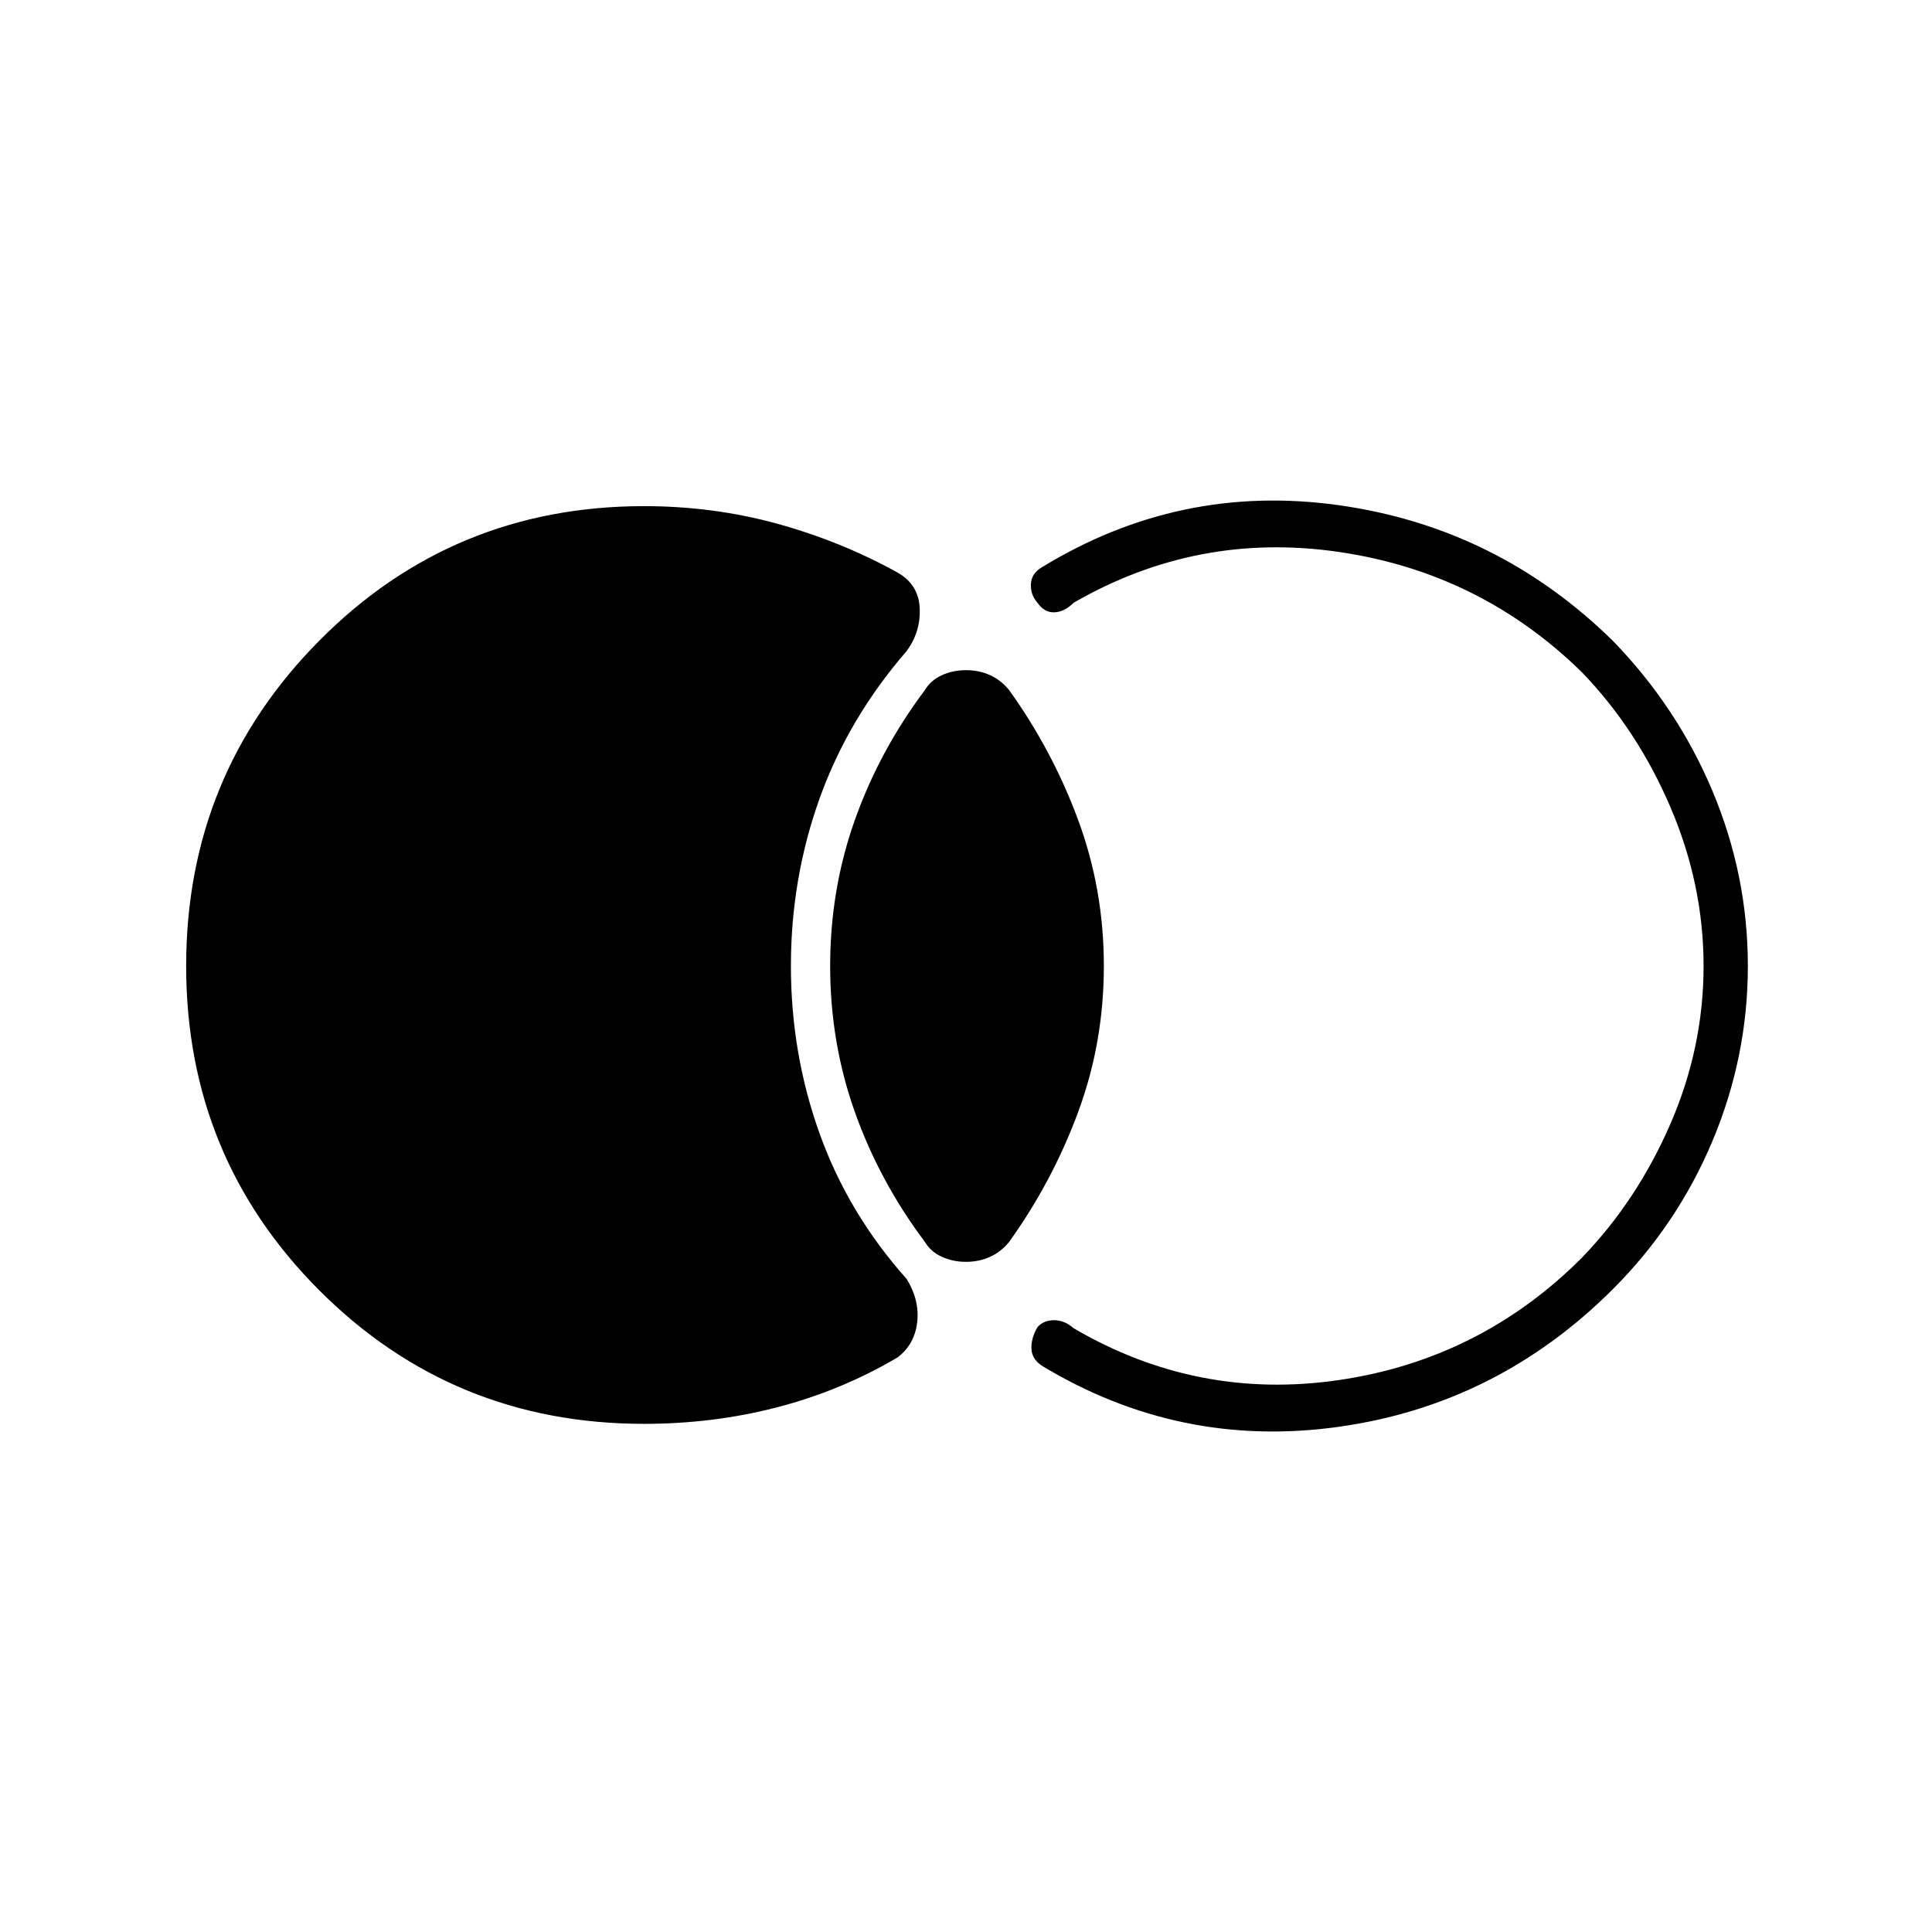 <svg xmlns="http://www.w3.org/2000/svg" height="48" viewBox="0 -960 960 960" width="48"><path d="M92.5-480q0-95 66.25-161.75T320-708.5q34.5 0 66.25 8.75T446-675.5q10.5 6 11 17.75t-6.5 21.25q-29 33.5-43.25 73.25T393-480q0 43.5 14.25 83.25t43.25 72.25q6.5 10.5 5.25 21.5T446-285.5q-28 16.5-59.75 24.75T320-252.5q-95 0-161.25-66.25T92.5-480ZM480-333q-6.5 0-12-2.5t-8.5-7.5q-22.5-30-34.75-64.5T412.5-480q0-38 12.25-72.5T459.5-617q3-5 8.5-7.5t12-2.5q6.5 0 12 2.5t9.5 7.5q21.5 30 34.25 64.5T548.5-480q0 38-12.75 72.5T501.5-343q-4 5-9.5 7.5t-12 2.5Zm388.5-147q0 45-17.5 86.75t-49.5 73.75Q744-262 665-251t-147.5-30.5q-5-3.5-5-8.75t3-10.25q3-3.5 8.25-3.5t9.75 4q61.5 36 131.75 25.75T786-335q27.5-28.5 44-66.5t16.5-78.5q0-40.5-16.5-79t-44-67q-50.5-49.5-120.75-59.75T533.5-660.5q-4.5 4.5-9.5 4.75t-8.5-4.75q-3.5-4-3.25-9.25t5.25-8.25Q586-720 665-709t136.5 67.5q32 33 49.5 74.75T868.5-480Z"/></svg>